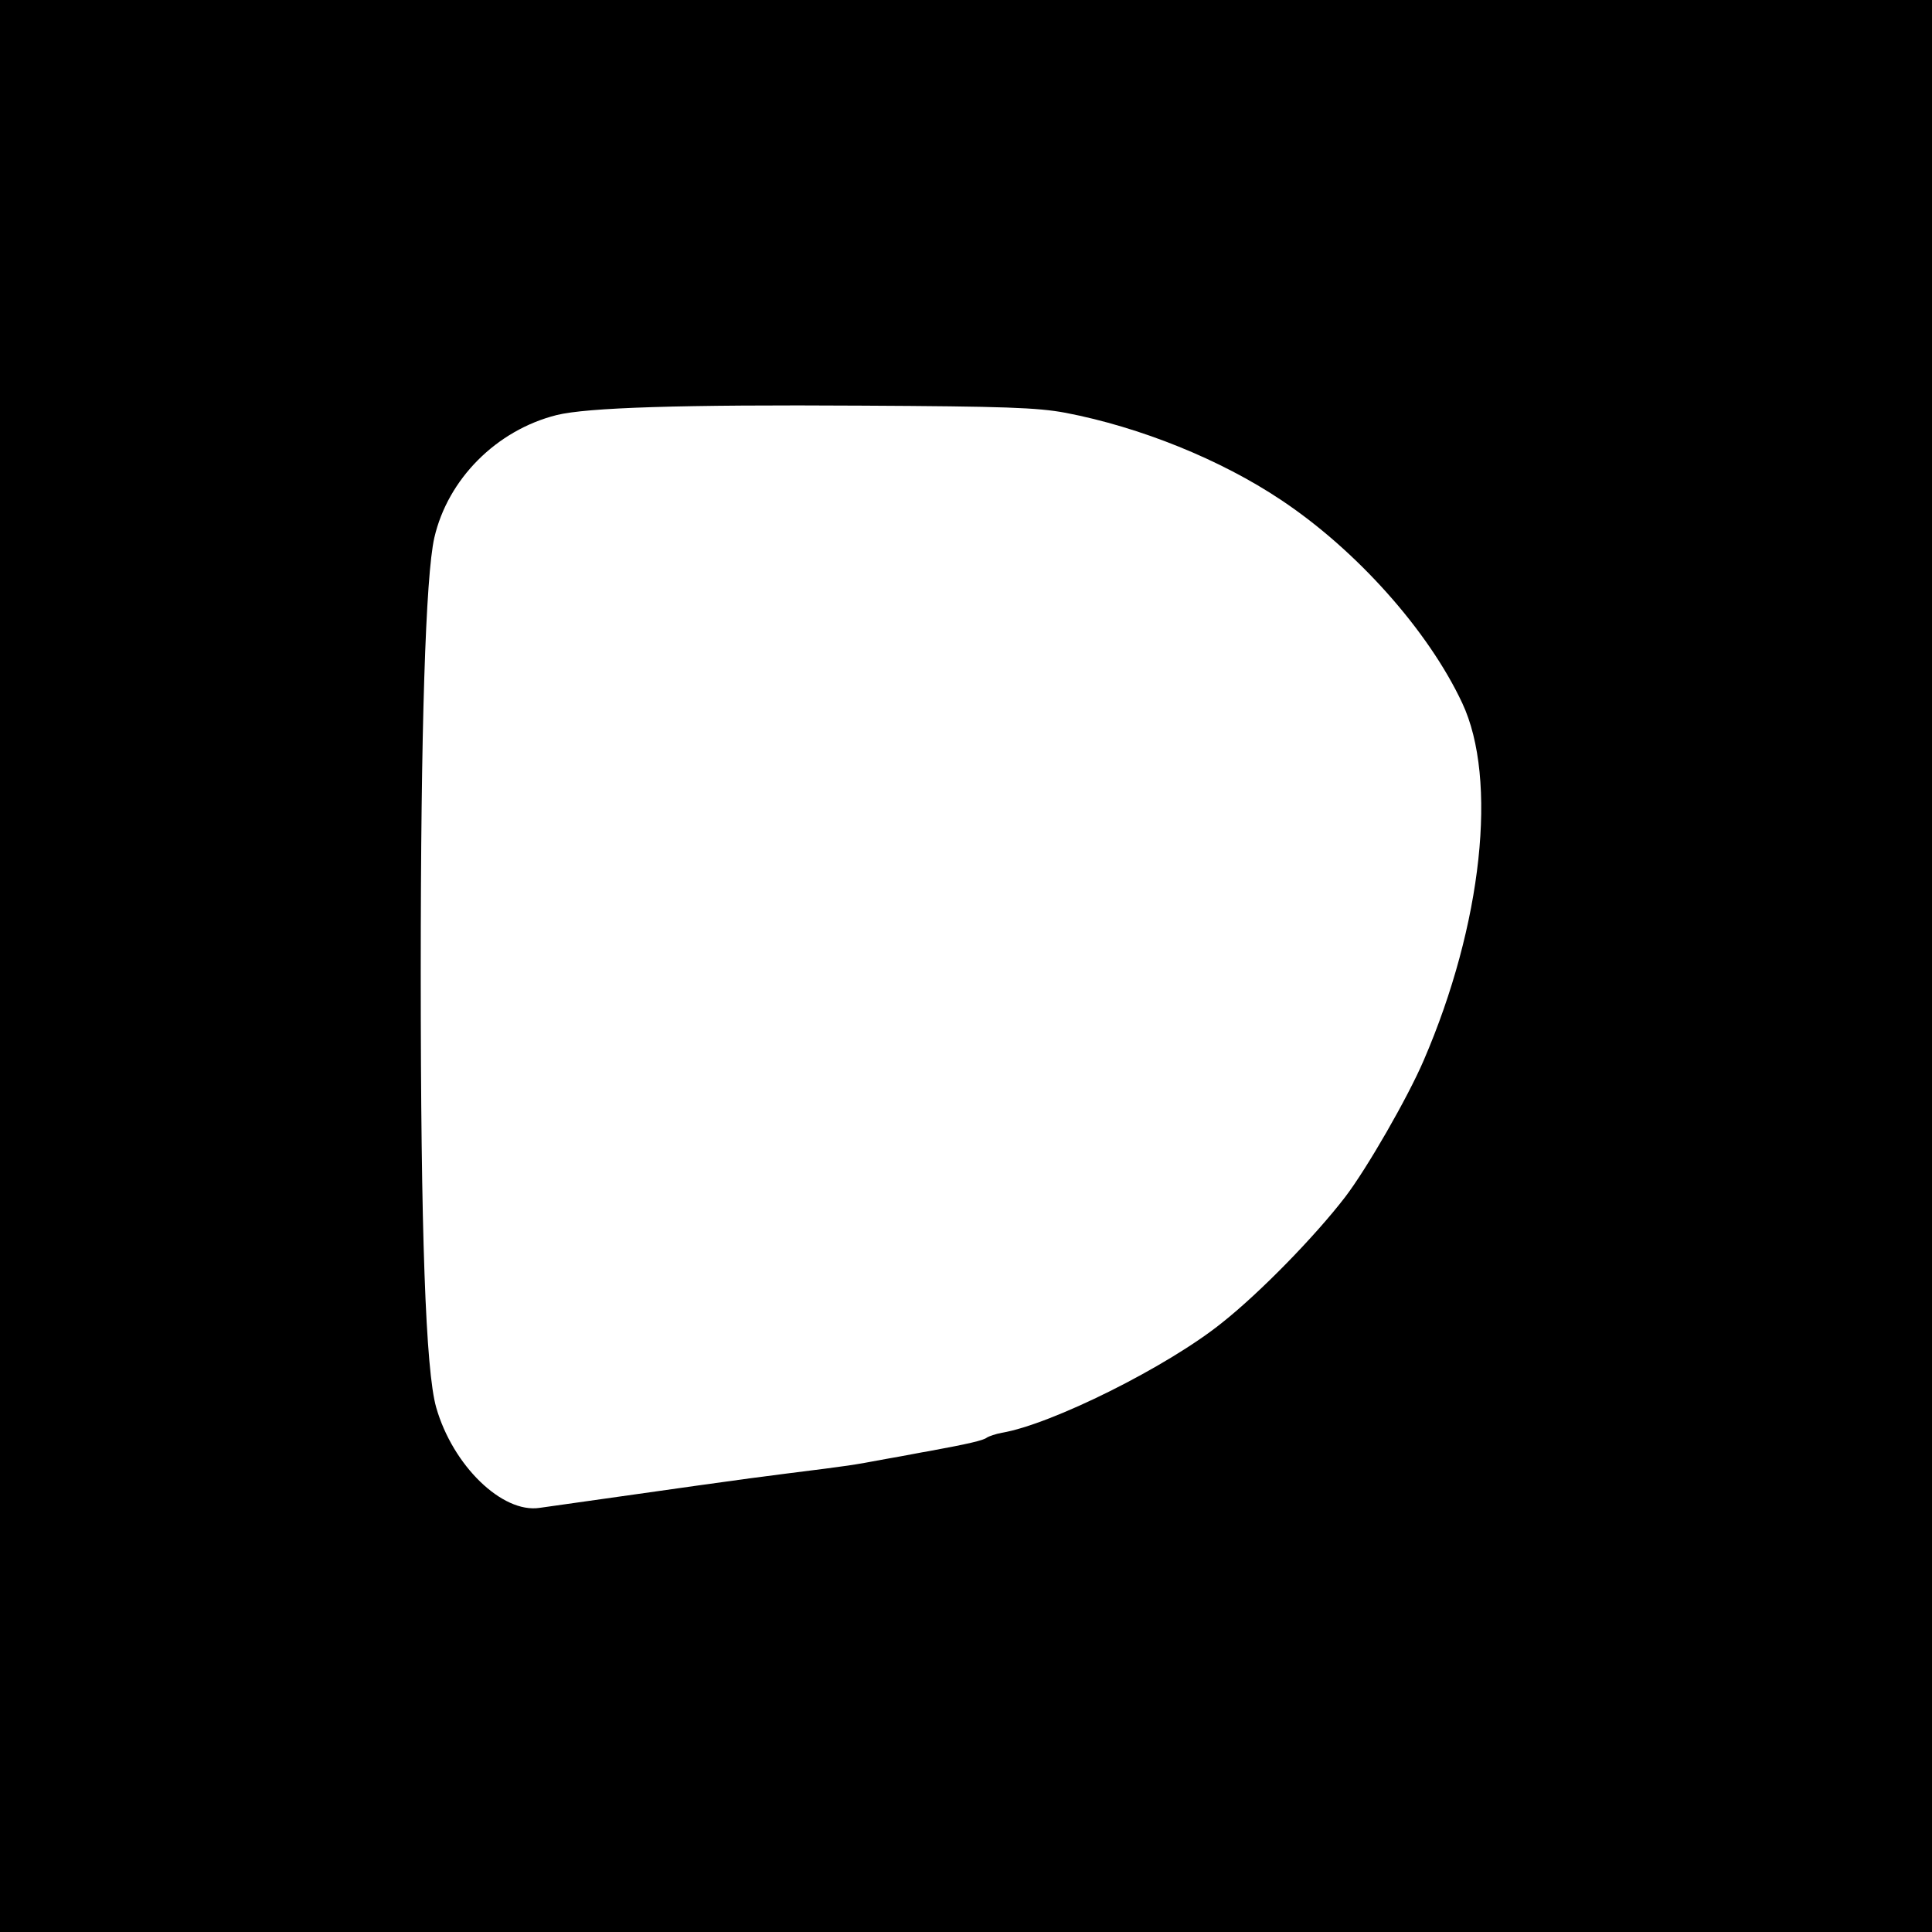 <?xml version="1.0" standalone="no"?>
<!DOCTYPE svg PUBLIC "-//W3C//DTD SVG 20010904//EN"
 "http://www.w3.org/TR/2001/REC-SVG-20010904/DTD/svg10.dtd">
<svg version="1.0" xmlns="http://www.w3.org/2000/svg"
 width="512pt" height="512pt" viewBox="0 0 512 512"
 preserveAspectRatio="xMidYMid meet">
<g transform="translate(0,512) scale(0.1,-0.1)"
fill="#000000" stroke="none">
<path d="M0 2560 l0 -2560 2560 0 2560 0 0 2560 0 2560 -2560 0 -2560 0 0
-2560z m2824 1466 c198 -38 411 -124 571 -231 200 -133 390 -346 480 -538 95
-202 53 -588 -102 -947 -42 -98 -150 -286 -208 -362 -79 -103 -225 -253 -326
-333 -145 -117 -453 -270 -584 -292 -16 -3 -34 -9 -40 -13 -9 -7 -46 -16 -155
-36 -14 -2 -63 -12 -110 -20 -97 -18 -90 -17 -265 -39 -106 -13 -309 -42 -655
-91 -99 -15 -230 112 -274 266 -28 98 -41 462 -41 1155 0 643 13 1049 36 1150
36 156 165 285 324 325 81 20 329 28 810 25 377 -2 464 -5 539 -19z"/>
</g>
</svg>

